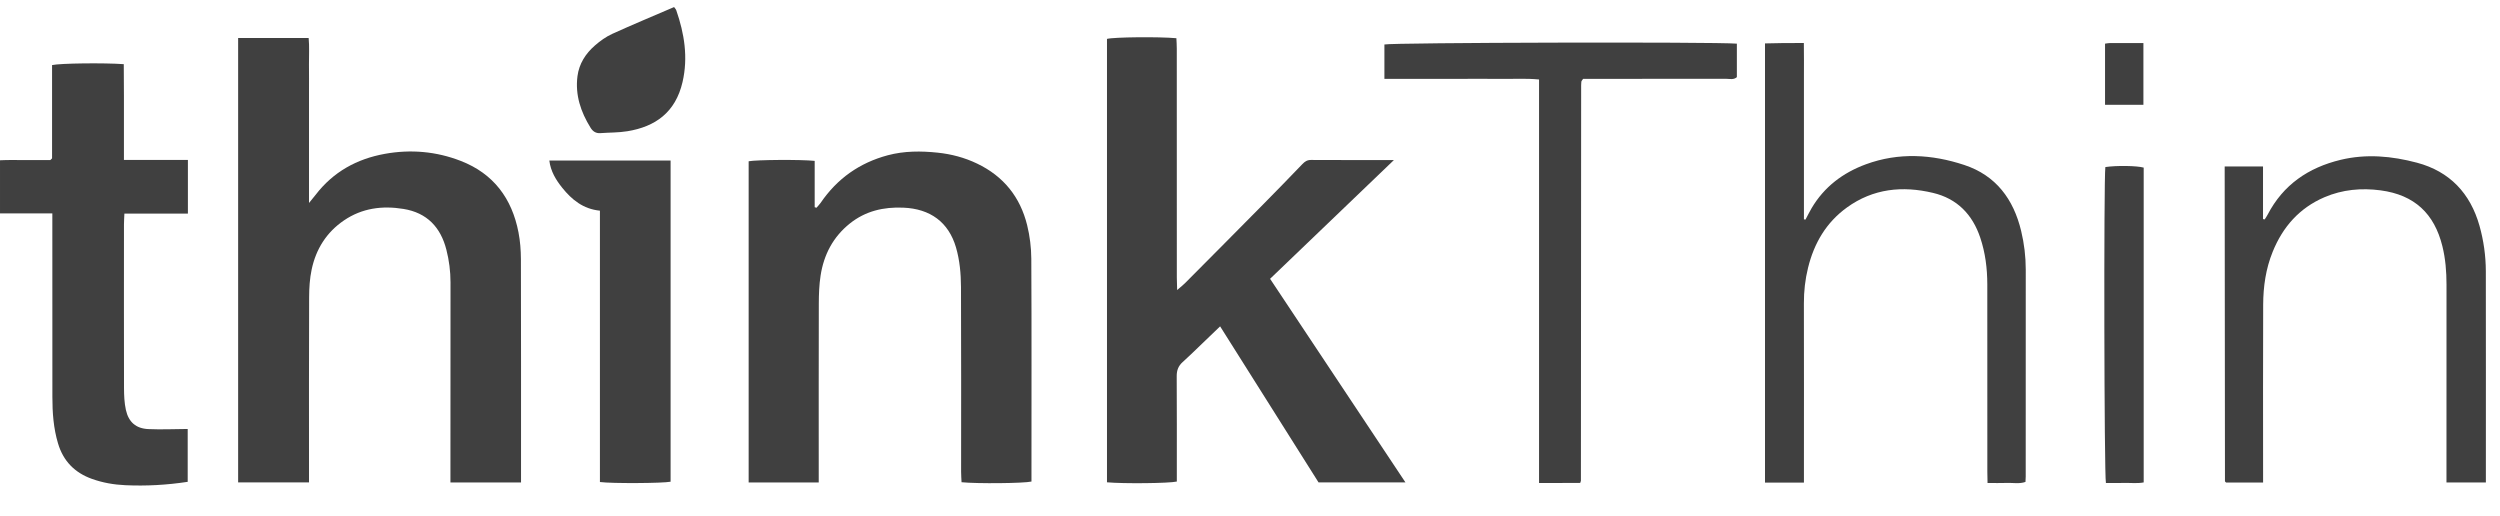 <?xml version="1.0" encoding="UTF-8" standalone="no"?>
<svg width="63px" height="13px" viewBox="0 0 63 13" version="1.1" xmlns="http://www.w3.org/2000/svg" xmlns:xlink="http://www.w3.org/1999/xlink">
    <!-- Generator: Sketch 3.7.2 (28276) - http://www.bohemiancoding.com/sketch -->
    <title>Group 6</title>
    <desc>Created with Sketch.</desc>
    <defs></defs>
    <g id="Main" stroke="none" stroke-width="1" fill="none" fill-rule="evenodd" opacity="0.75">
        <g id="Pheno-Home-2-Copy" transform="translate(-1087, -1282)" fill="#000000">
            <g id="Group-6" transform="translate(1087, 1282)">
                <g id="Page-1">
                    <path d="M6.001,0.957 L7.778,0.957 C7.799,1.176 7.784,1.401 7.786,1.626 C7.789,1.853 7.787,2.081 7.787,2.309 L7.787,3.018 L7.787,3.701 L7.787,4.385 L7.787,5.115 C7.866,5.018 7.912,4.964 7.955,4.908 C8.398,4.331 8.991,4.005 9.697,3.877 C10.351,3.759 10.993,3.815 11.611,4.055 C12.437,4.375 12.901,5.001 13.066,5.856 C13.109,6.077 13.126,6.307 13.127,6.533 C13.132,8.339 13.13,10.144 13.13,11.95 L13.13,12.158 L11.351,12.158 L11.351,11.877 C11.351,10.29 11.35,8.704 11.353,7.118 C11.353,6.838 11.318,6.564 11.249,6.294 C11.105,5.727 10.76,5.361 10.168,5.265 C9.634,5.178 9.125,5.243 8.667,5.555 C8.227,5.855 7.963,6.277 7.854,6.79 C7.805,7.018 7.791,7.257 7.79,7.491 C7.784,8.951 7.787,10.411 7.787,11.871 L7.787,12.157 L6.001,12.157 L6.001,0.957 Z" id="Fill-1"></path>
                    <path d="M30.747,8.224 C30.588,8.377 30.443,8.516 30.297,8.656 C30.133,8.813 29.971,8.973 29.802,9.125 C29.693,9.223 29.652,9.335 29.653,9.482 C29.658,10.3 29.656,11.118 29.656,11.937 L29.656,12.135 C29.465,12.18 28.309,12.192 27.896,12.154 L27.896,0.98 C28.065,0.935 29.19,0.922 29.645,0.963 C29.649,1.047 29.655,1.137 29.655,1.226 C29.656,3.149 29.656,5.072 29.656,6.995 C29.656,7.084 29.661,7.172 29.664,7.309 C29.76,7.225 29.818,7.181 29.869,7.129 C30.523,6.471 31.178,5.813 31.83,5.152 C32.162,4.816 32.491,4.478 32.818,4.137 C32.88,4.072 32.939,4.031 33.034,4.031 C33.718,4.035 34.401,4.033 35.127,4.033 C34.071,5.047 33.041,6.034 32.006,7.026 C33.147,8.742 34.276,10.439 35.417,12.156 L33.227,12.156 C32.407,10.856 31.581,9.546 30.747,8.224" id="Fill-3"></path>
                    <path d="M20.632,12.158 L18.866,12.158 L18.866,4.064 C19.053,4.026 20.173,4.017 20.53,4.054 L20.53,5.222 C20.545,5.226 20.56,5.231 20.576,5.235 C20.61,5.194 20.649,5.156 20.68,5.112 C21.096,4.502 21.659,4.103 22.374,3.912 C22.789,3.802 23.21,3.803 23.629,3.847 C23.972,3.883 24.306,3.97 24.622,4.122 C25.29,4.441 25.709,4.965 25.884,5.674 C25.952,5.949 25.987,6.239 25.989,6.522 C25.998,8.31 25.993,10.098 25.993,11.886 L25.993,12.135 C25.804,12.18 24.622,12.192 24.231,12.152 C24.227,12.066 24.22,11.977 24.22,11.887 C24.22,10.335 24.224,8.783 24.217,7.232 C24.215,6.897 24.186,6.561 24.091,6.235 C23.905,5.599 23.443,5.261 22.764,5.233 C22.265,5.212 21.81,5.317 21.415,5.633 C20.993,5.971 20.76,6.419 20.679,6.944 C20.643,7.175 20.635,7.413 20.634,7.648 C20.63,9.056 20.632,10.464 20.632,11.873 L20.632,12.158 Z" id="Fill-5"></path>
                    <path d="M4.735,5.382 L3.135,5.382 C3.131,5.488 3.124,5.57 3.124,5.652 C3.123,7.027 3.122,8.402 3.125,9.777 C3.126,9.962 3.133,10.15 3.172,10.328 C3.241,10.638 3.426,10.798 3.737,10.813 C4.064,10.828 4.393,10.812 4.73,10.81 L4.73,12.142 C4.199,12.223 3.68,12.251 3.157,12.227 C2.869,12.214 2.588,12.165 2.317,12.068 C1.883,11.913 1.594,11.619 1.462,11.173 C1.347,10.79 1.32,10.396 1.32,10 C1.318,8.558 1.319,7.115 1.319,5.672 L1.319,5.377 L8.44884489e-05,5.377 L8.44884489e-05,4.039 C0.213,4.027 0.43,4.035 0.646,4.034 C0.857,4.032 1.068,4.033 1.269,4.033 C1.285,4.018 1.291,4.012 1.297,4.006 C1.302,4 1.312,3.993 1.312,3.987 C1.312,3.203 1.312,2.42 1.312,1.64 C1.514,1.594 2.627,1.581 3.119,1.617 C3.12,1.881 3.122,2.148 3.123,2.414 C3.124,2.676 3.123,2.938 3.123,3.199 L3.123,4.031 L4.735,4.031 L4.735,5.382 Z" id="Fill-7"></path>
                    <path d="M45.459,12.161 L44.478,12.161 L44.478,1.094 C44.635,1.091 44.791,1.086 44.948,1.085 C45.107,1.083 45.267,1.084 45.457,1.084 C45.462,1.388 45.459,1.681 45.459,1.973 C45.46,2.269 45.459,2.564 45.459,2.859 L45.459,3.771 L45.459,4.657 L45.459,5.528 C45.472,5.53 45.486,5.531 45.499,5.533 C45.55,5.437 45.597,5.34 45.652,5.247 C45.97,4.708 46.442,4.353 47.021,4.14 C47.847,3.837 48.681,3.887 49.499,4.157 C50.299,4.421 50.741,5.02 50.933,5.82 C51.01,6.14 51.049,6.465 51.049,6.795 C51.047,8.534 51.048,10.272 51.048,12.01 C51.048,12.052 51.044,12.094 51.042,12.144 C50.886,12.2 50.725,12.163 50.568,12.17 C50.417,12.176 50.266,12.171 50.086,12.171 C50.084,12.071 50.081,11.982 50.081,11.892 C50.08,10.315 50.082,8.737 50.08,7.159 C50.079,6.761 50.03,6.371 49.903,5.991 C49.706,5.403 49.319,5.005 48.713,4.861 C47.942,4.677 47.203,4.751 46.542,5.229 C46.02,5.607 45.715,6.129 45.563,6.747 C45.49,7.042 45.457,7.341 45.458,7.647 C45.462,9.056 45.459,10.465 45.459,11.874 L45.459,12.161 Z" id="Fill-10"></path>
                    <path d="M57.03,12.16 L56.098,12.16 C56.095,12.157 56.088,12.152 56.082,12.146 C56.077,12.14 56.069,12.133 56.069,12.126 C56.066,9.545 56.065,6.964 56.062,4.383 L56.062,4.195 L57.028,4.195 L57.028,5.521 C57.042,5.524 57.056,5.526 57.07,5.529 C57.095,5.489 57.124,5.451 57.145,5.408 C57.537,4.655 58.171,4.224 58.983,4.028 C59.631,3.872 60.275,3.932 60.907,4.1 C61.734,4.32 62.252,4.872 62.483,5.689 C62.588,6.062 62.642,6.447 62.643,6.836 C62.646,8.539 62.644,10.243 62.644,11.947 L62.644,12.158 L61.651,12.158 L61.651,11.883 C61.651,10.314 61.651,8.745 61.652,7.176 C61.652,6.847 61.627,6.521 61.547,6.2 C61.345,5.387 60.849,4.911 59.991,4.797 C59.51,4.733 59.031,4.775 58.576,4.97 C57.944,5.242 57.527,5.716 57.272,6.344 C57.098,6.771 57.034,7.221 57.032,7.677 C57.026,9.077 57.03,10.477 57.03,11.877 L57.03,12.16 Z" id="Fill-12"></path>
                    <path d="M43.769,1.1 L43.769,1.944 C43.687,2.017 43.59,1.986 43.501,1.986 C42.387,1.988 41.272,1.987 40.157,1.987 L39.895,1.987 C39.876,2.013 39.871,2.019 39.866,2.026 C39.861,2.033 39.855,2.04 39.853,2.047 C39.85,2.055 39.849,2.064 39.849,2.072 C39.847,2.097 39.845,2.122 39.845,2.148 C39.843,5.471 39.841,8.794 39.839,12.117 C39.839,12.124 39.834,12.132 39.822,12.169 C39.658,12.17 39.483,12.171 39.309,12.171 C39.141,12.171 38.974,12.171 38.784,12.171 L38.784,2.003 C38.446,1.971 38.127,1.992 37.81,1.988 C37.481,1.984 37.151,1.987 36.822,1.987 L35.859,1.987 L34.887,1.987 L34.887,1.121 C35.075,1.073 43.181,1.052 43.769,1.1" id="Fill-14"></path>
                    <path d="M13.843,4.045 L16.899,4.045 L16.899,12.139 C16.708,12.179 15.42,12.187 15.118,12.147 L15.118,5.309 C14.696,5.268 14.407,5.031 14.165,4.728 C14.008,4.531 13.877,4.318 13.843,4.045" id="Fill-16"></path>
                    <path d="M54.021,4.224 L54.021,12.157 C53.862,12.187 53.703,12.167 53.546,12.17 C53.386,12.174 53.227,12.171 53.069,12.171 C53.025,11.981 53.013,4.54 53.055,4.21 C53.332,4.168 53.85,4.175 54.021,4.224" id="Fill-18"></path>
                    <path d="M16.987,0.178 C17.006,0.206 17.032,0.23 17.042,0.259 C17.247,0.848 17.343,1.449 17.2,2.067 C17.023,2.834 16.512,3.193 15.81,3.307 C15.587,3.344 15.357,3.338 15.131,3.355 C15.015,3.364 14.938,3.31 14.881,3.217 C14.635,2.82 14.492,2.395 14.552,1.922 C14.592,1.607 14.757,1.351 14.991,1.147 C15.123,1.032 15.271,0.925 15.43,0.853 C15.942,0.62 16.461,0.405 16.987,0.178" id="Fill-20"></path>
                    <path d="M53.047,1.1 C53.094,1.094 53.134,1.085 53.174,1.085 C53.45,1.084 53.725,1.085 54.014,1.085 L54.014,2.641 L53.047,2.641 L53.047,1.1 Z" id="Fill-23"></path>
                </g>
            </g>
        </g>
    </g>
</svg>